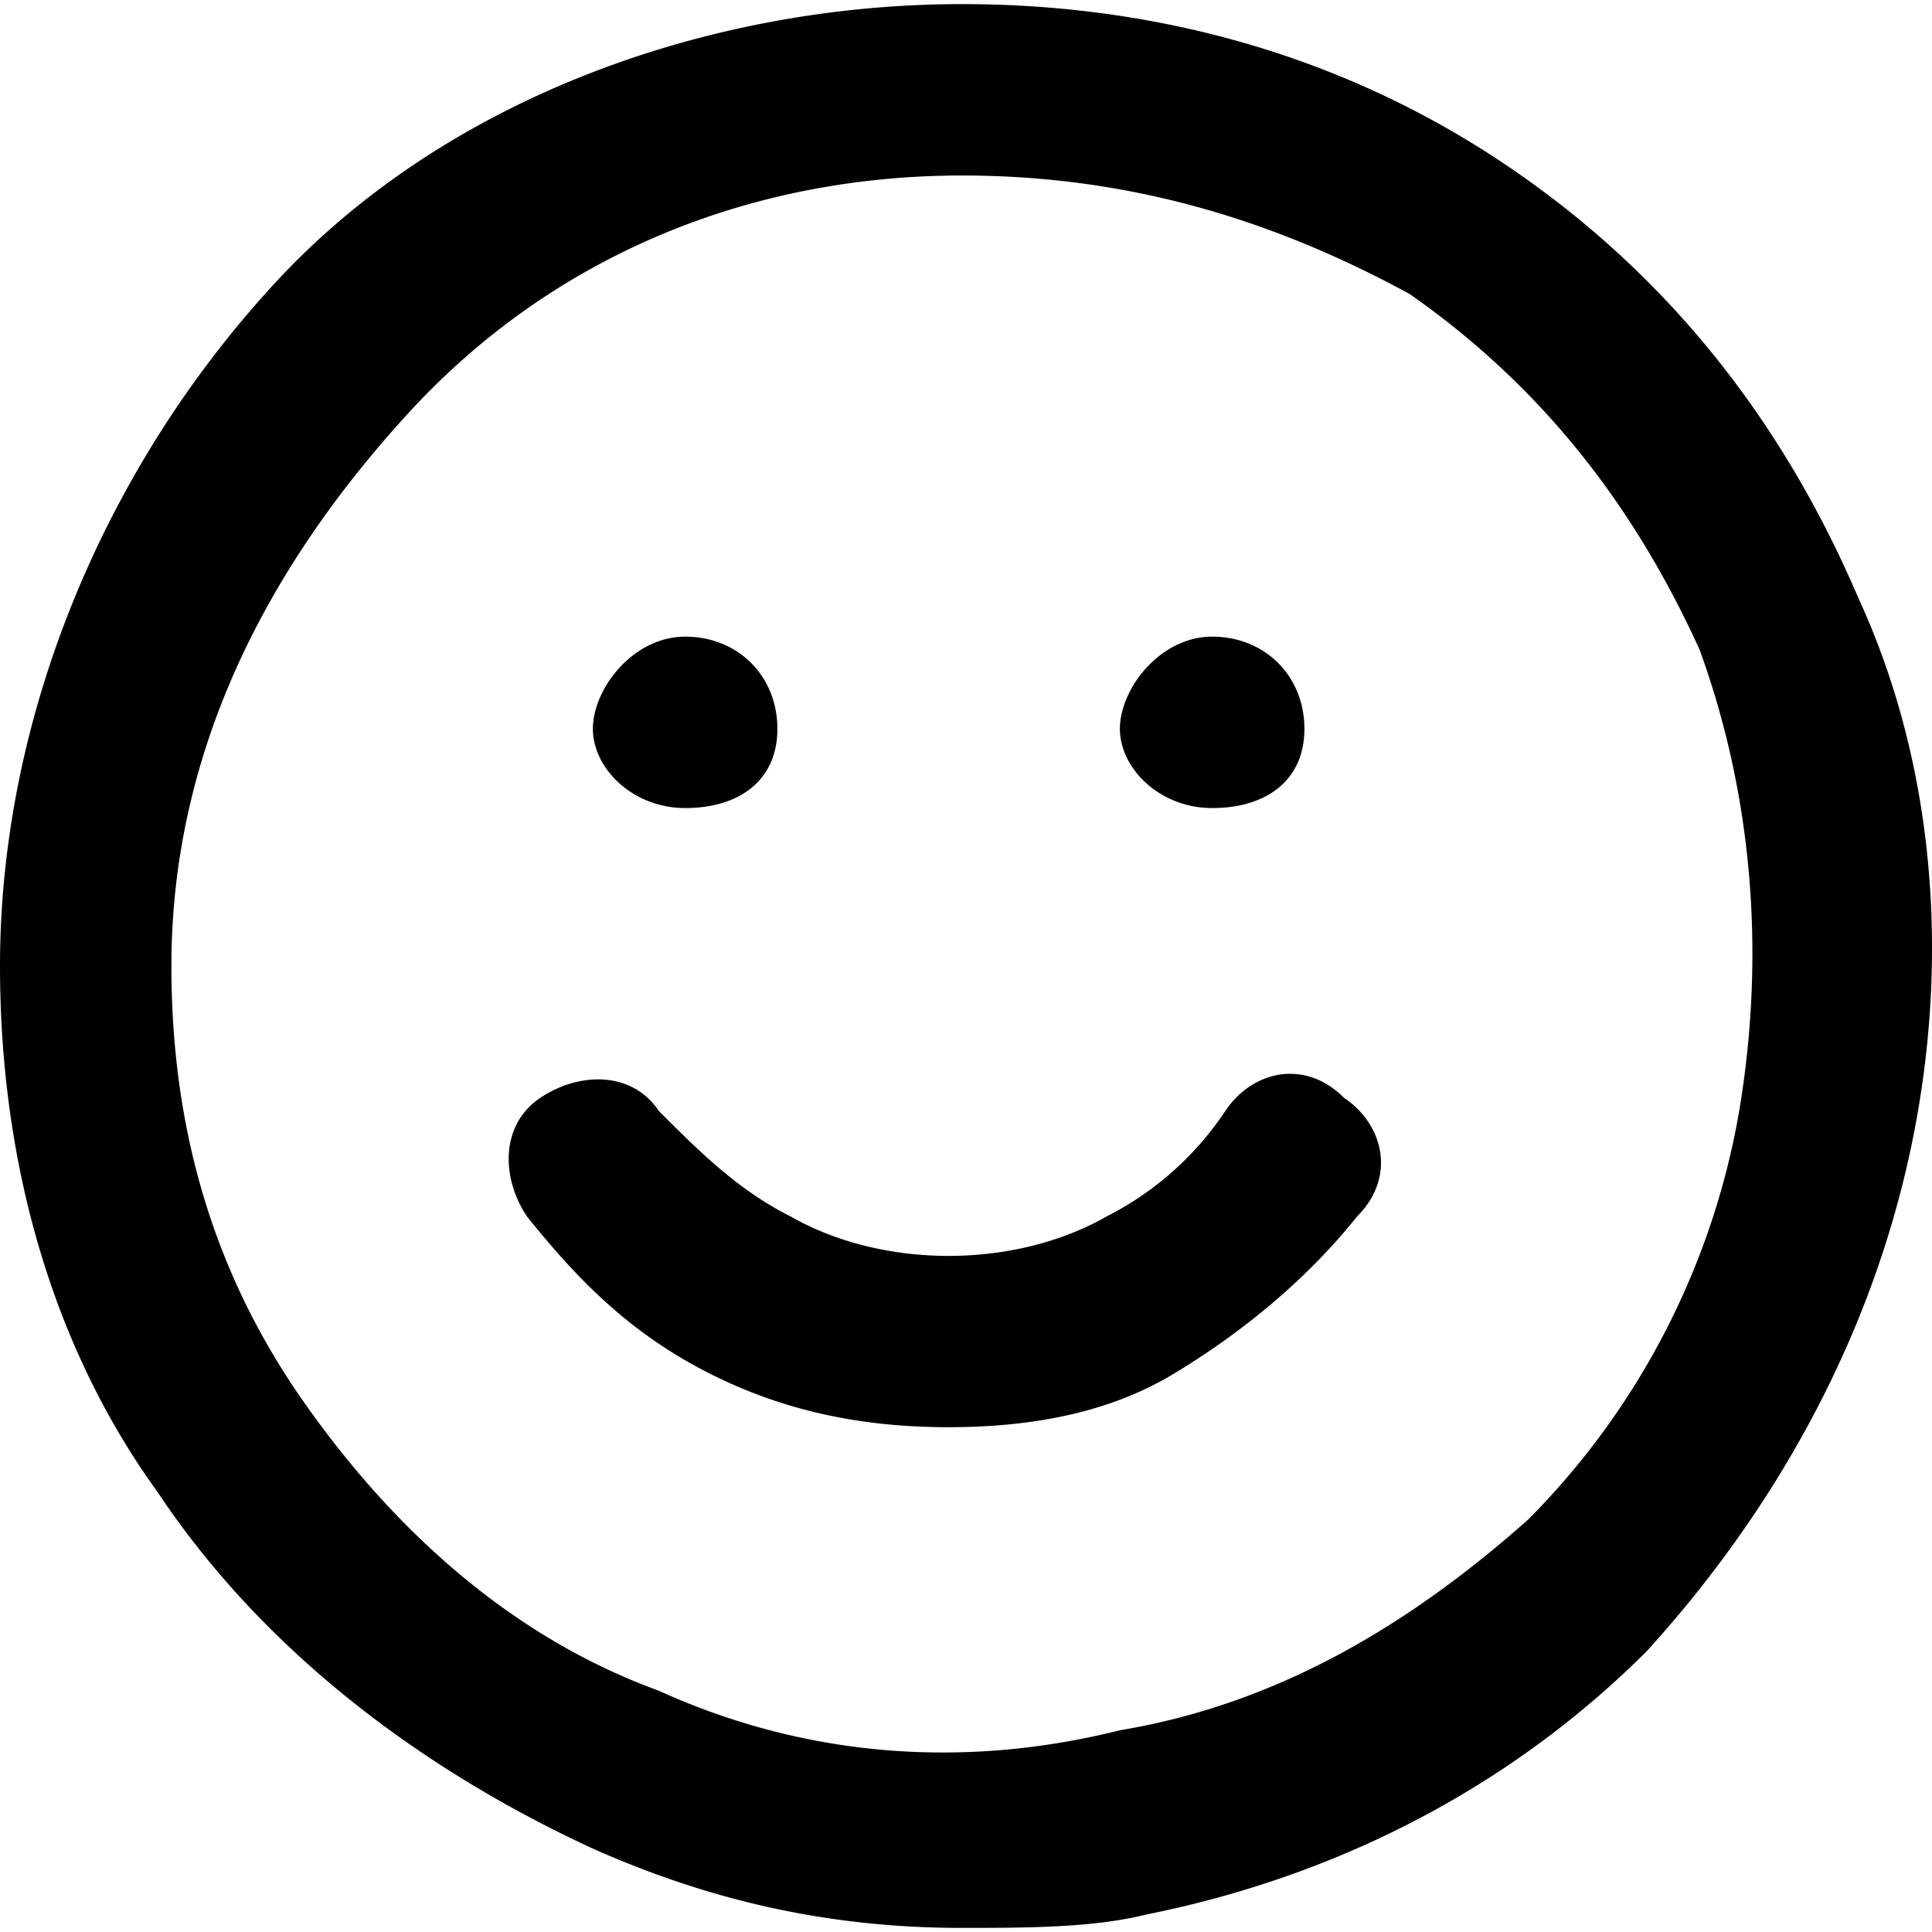 <svg xmlns="http://www.w3.org/2000/svg" fill-rule="evenodd" stroke-linejoin="round" stroke-miterlimit="2" viewBox="0 0 32 32"><path d="M15.932.068c-4.146 0-8.509 1.531-11.346 4.586S0 11.854 0 16c0 3.273.875 6.328 2.621 8.729 1.746 2.619 4.362 4.581 7.199 5.89 1.964.873 3.93 1.313 6.112 1.313 1.091 0 2.183-.003 3.056-.222 3.273-.655 6.108-2.182 8.29-4.364 2.182-2.4 3.71-5.235 4.364-8.29s.44-6.331-.869-9.168c-1.309-3.055-3.276-5.453-5.894-7.199S19.205.068 15.932.068zm0 2.839c2.619 0 5.02.656 7.42 1.965 2.182 1.528 3.708 3.49 4.799 5.89.873 2.4 1.093 5.019.656 7.638a12.64 12.64 0 0 1-3.491 6.764c-1.964 1.746-4.15 3.058-6.768 3.495-2.619.655-5.237.435-7.638-.656-2.4-.873-4.363-2.617-5.89-4.799S2.839 18.619 2.839 16c0-3.491 1.529-6.545 3.93-9.163s5.672-3.93 9.163-3.93zm-4.582 7.638c-.873 0-1.53.871-1.53 1.526s.657 1.313 1.53 1.313 1.526-.44 1.526-1.313-.653-1.526-1.526-1.526zm8.729 0c-.873 0-1.53.871-1.53 1.526s.657 1.313 1.53 1.313 1.526-.44 1.526-1.313-.653-1.526-1.526-1.526zm1.253 7.241c-.405.014-.79.245-1.036.614a5.16 5.16 0 0 1-1.965 1.747c-1.528.873-3.711.873-5.238 0-.873-.436-1.528-1.093-2.182-1.747-.436-.655-1.306-.654-1.961-.217s-.658 1.31-.222 1.965c.873 1.091 1.747 1.962 3.056 2.617s2.62.874 3.93.874 2.617-.219 3.708-.874 2.183-1.526 3.056-2.617c.655-.655.437-1.528-.217-1.965-.286-.286-.614-.408-.929-.396z"/></svg>
